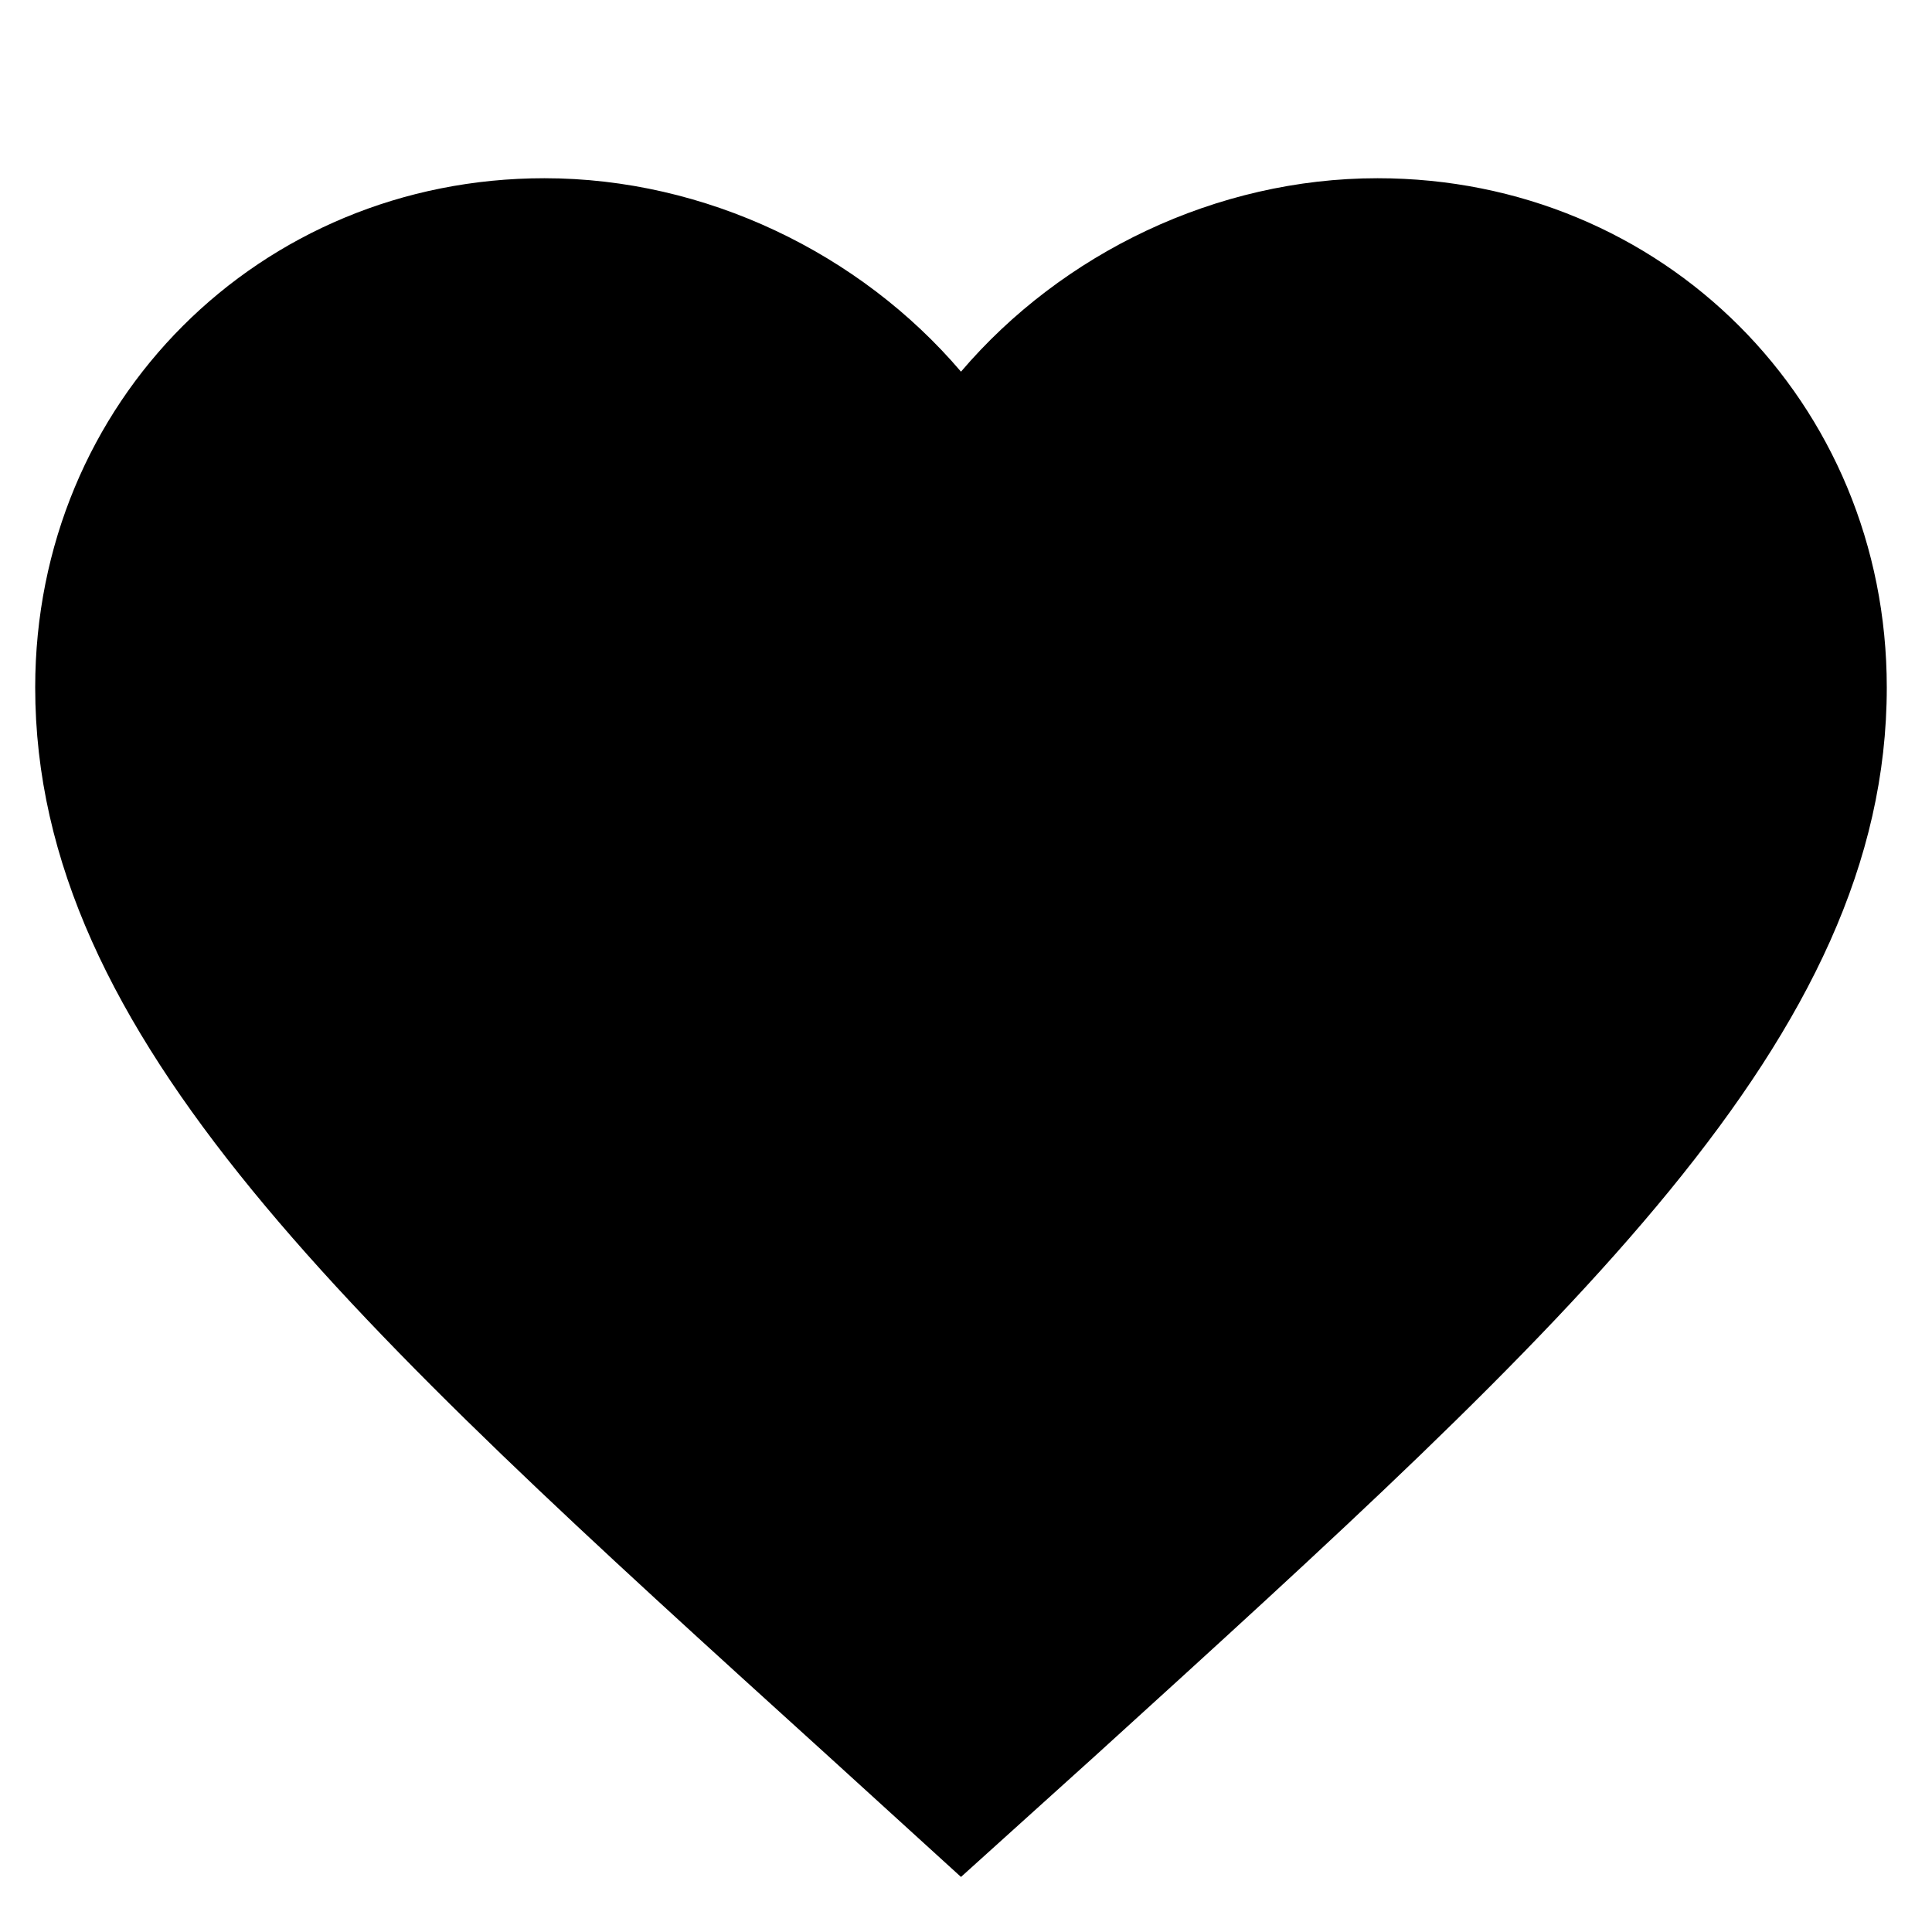 <?xml version="1.0" encoding="utf-8"?>
<!-- Generator: Adobe Illustrator 16.0.0, SVG Export Plug-In . SVG Version: 6.00 Build 0)  -->
<!DOCTYPE svg PUBLIC "-//W3C//DTD SVG 1.1//EN" "http://www.w3.org/Graphics/SVG/1.1/DTD/svg11.dtd">
<svg version="1.1" id="Capa_1" xmlns="http://www.w3.org/2000/svg" xmlns:xlink="http://www.w3.org/1999/xlink" x="0px" y="0px"
	 width="32px" height="32px" viewBox="0 0 32 32" enable-background="new 0 0 32 32" xml:space="preserve">
<path d="M15.917,31.088l-2.224-2.025c-7.896-7.159-13.11-11.881-13.11-17.677c0-4.723,3.711-8.434,8.435-8.434
	c2.668,0,5.228,1.242,6.899,3.204c1.672-1.962,4.231-3.204,6.899-3.204c4.723,0,8.435,3.71,8.435,8.434
	c0,5.796-5.215,10.518-13.11,17.695L15.917,31.088z"/>
</svg>
